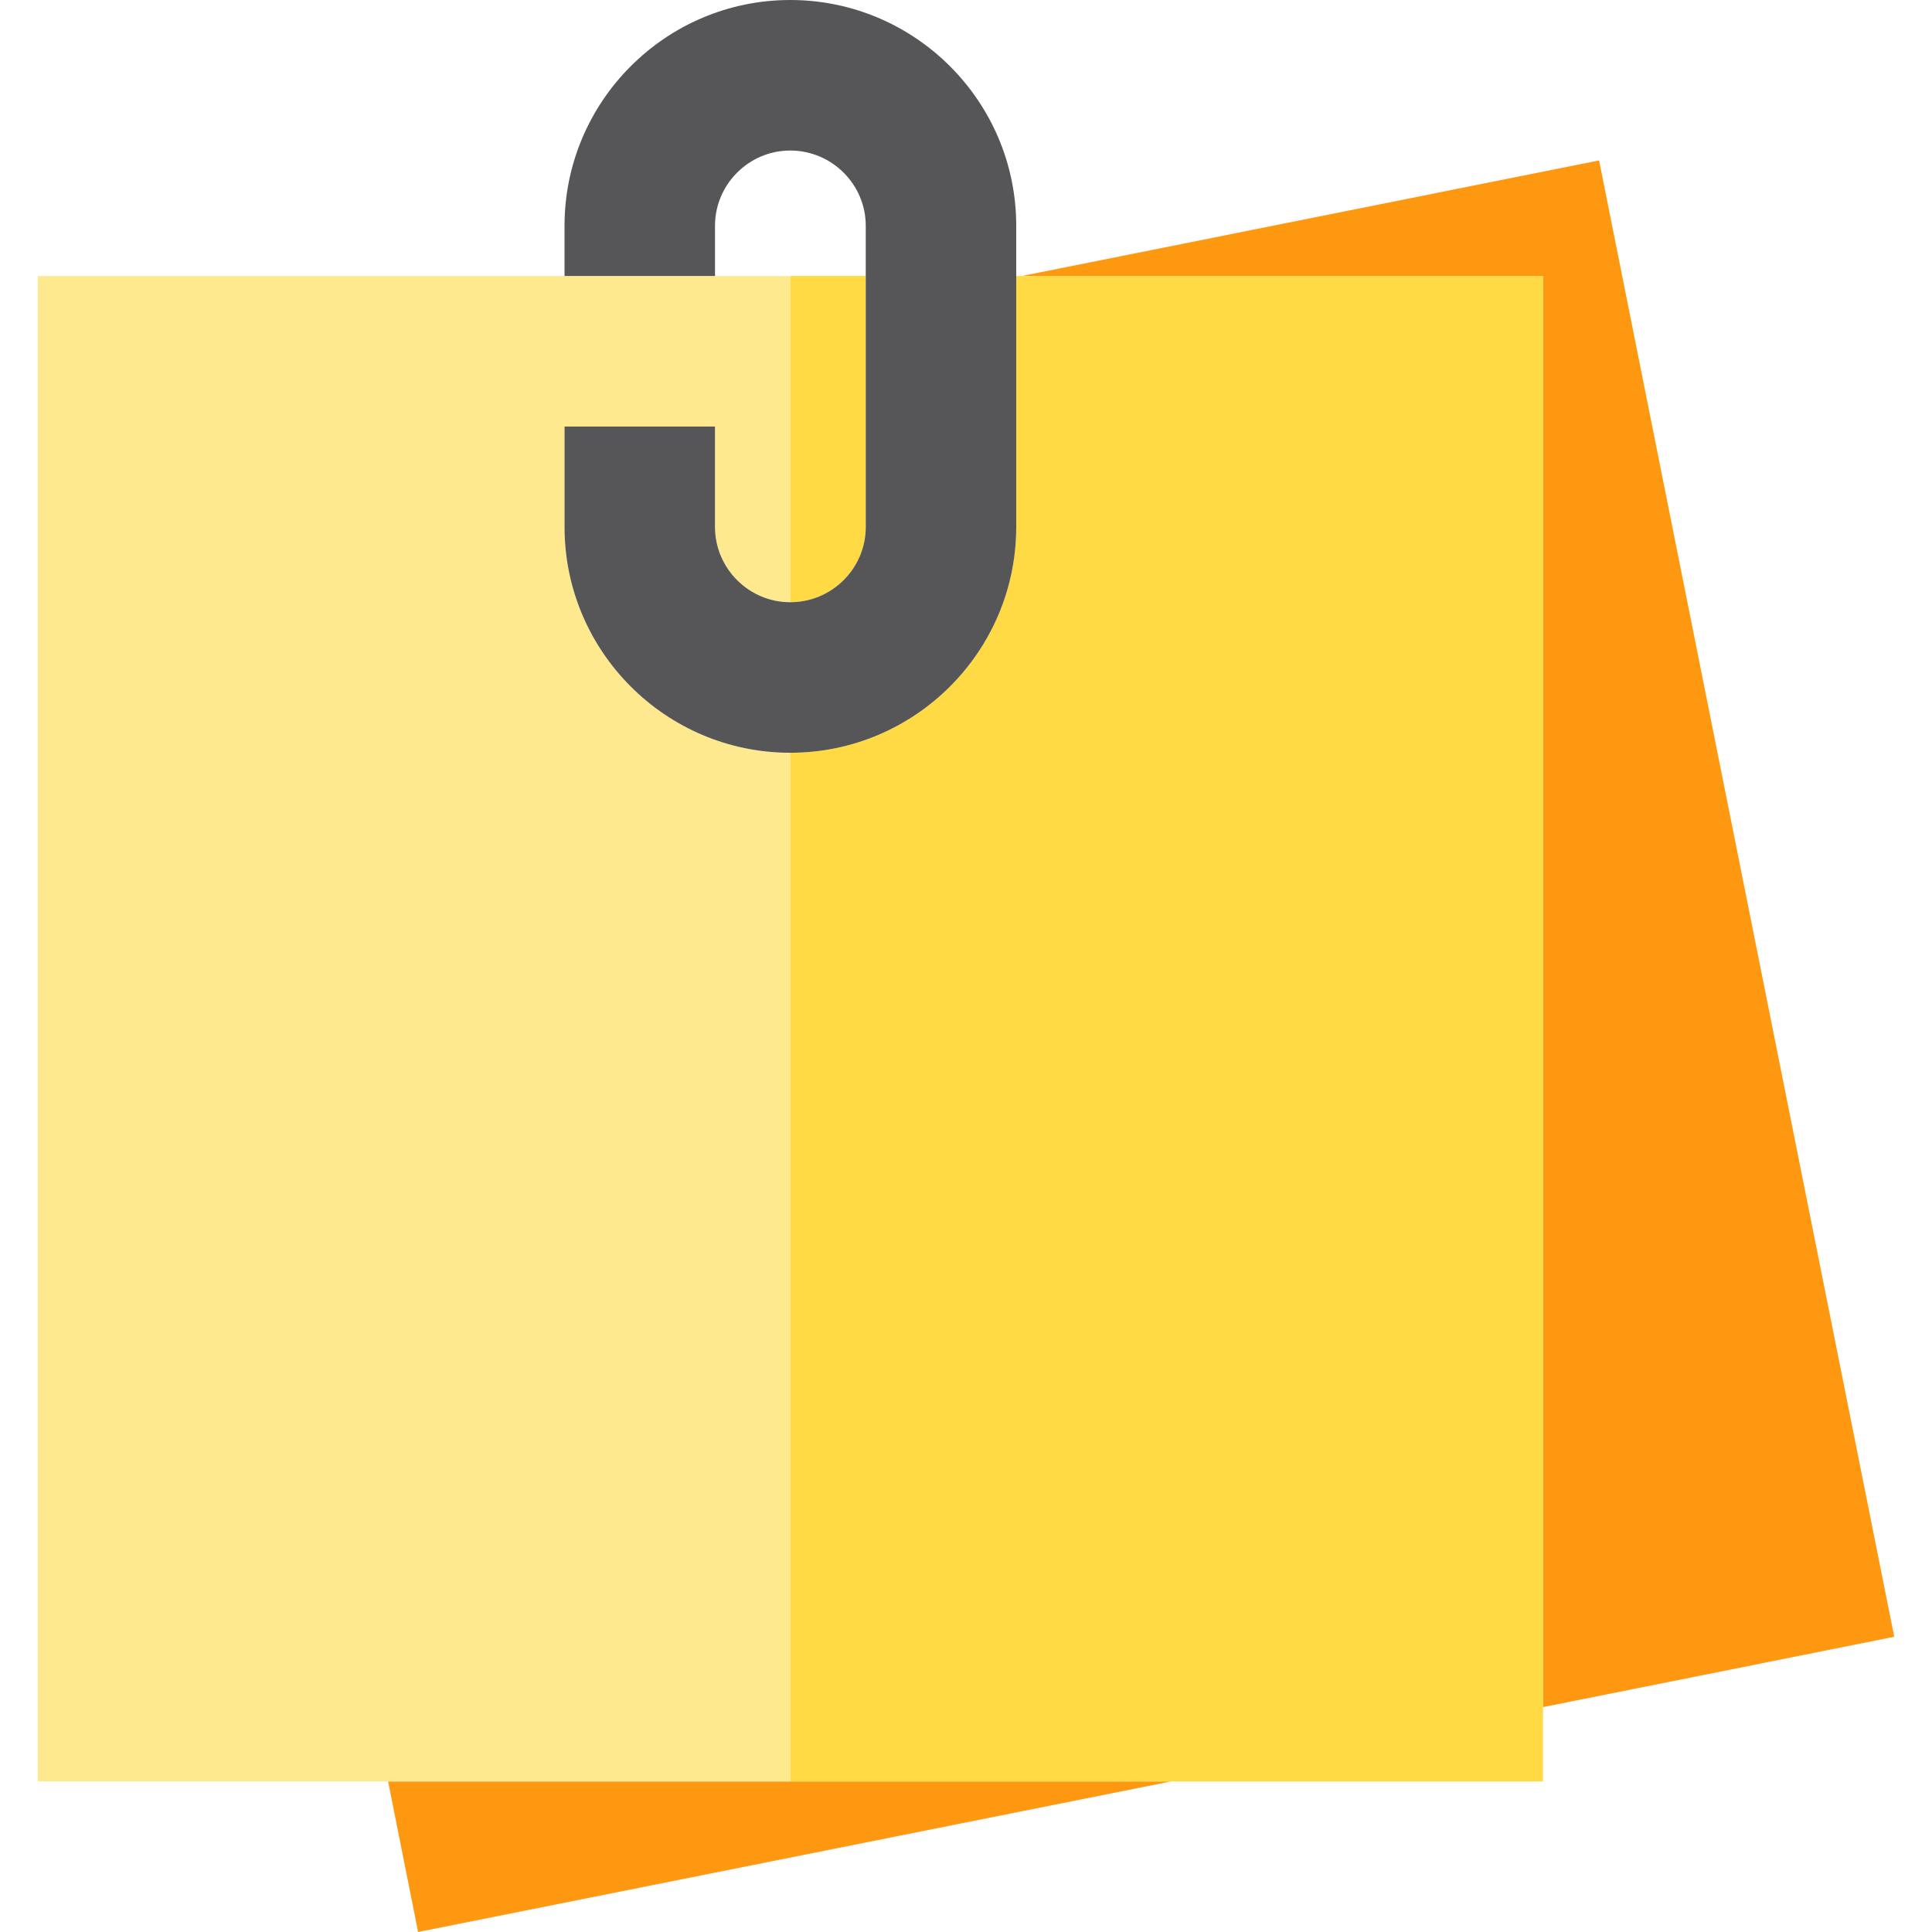 <?xml version="1.0" encoding="UTF-8"?>
<svg xmlns="http://www.w3.org/2000/svg" xmlns:xlink="http://www.w3.org/1999/xlink" width="35pt" height="35pt" viewBox="0 0 35 35" version="1.1">
<g id="surface1">
<path style=" stroke:none;fill-rule:nonzero;fill:rgb(100%,59.608%,6.667%);fill-opacity:1;" d="M 7.031 32.273 L 7.574 35 L 21.211 32.273 Z M 7.031 32.273 "/>
<path style=" stroke:none;fill-rule:nonzero;fill:rgb(100%,59.608%,6.667%);fill-opacity:1;" d="M 27.953 30.926 L 34.316 29.652 L 28.969 2.906 L 18.512 5 L 27.953 5 Z M 27.953 30.926 "/>
<path style=" stroke:none;fill-rule:nonzero;fill:rgb(100%,91.373%,56.078%);fill-opacity:1;" d="M 14.316 13.637 C 12.062 13.637 10.227 11.801 10.227 9.547 L 10.227 7.727 L 12.953 7.727 L 12.953 9.547 C 12.953 10.297 13.566 10.91 14.316 10.91 L 14.316 5 L 0.684 5 L 0.684 32.273 L 14.316 32.273 Z M 14.316 13.637 "/>
<path style=" stroke:none;fill-rule:nonzero;fill:rgb(100%,85.49%,26.667%);fill-opacity:1;" d="M 27.953 30.926 L 27.953 5 L 18.41 5 L 18.41 9.547 C 18.41 11.801 16.574 13.637 14.316 13.637 L 14.316 32.273 L 27.953 32.273 Z M 27.953 30.926 "/>
<path style=" stroke:none;fill-rule:nonzero;fill:rgb(100%,85.49%,26.667%);fill-opacity:1;" d="M 15.684 9.547 L 15.684 5 L 14.316 5 L 14.316 10.91 C 15.07 10.91 15.684 10.297 15.684 9.547 Z M 15.684 9.547 "/>
<path style=" stroke:none;fill-rule:nonzero;fill:rgb(33.725%,33.725%,34.902%);fill-opacity:1;" d="M 12.953 4.09 C 12.953 3.34 13.566 2.727 14.316 2.727 C 15.07 2.727 15.684 3.34 15.684 4.09 L 15.684 9.547 C 15.684 10.297 15.07 10.91 14.316 10.91 C 13.566 10.91 12.953 10.297 12.953 9.547 L 12.953 7.727 L 10.227 7.727 L 10.227 9.547 C 10.227 11.801 12.062 13.637 14.316 13.637 C 16.574 13.637 18.41 11.801 18.41 9.547 L 18.41 4.09 C 18.41 1.836 16.574 0 14.316 0 C 12.062 0 10.227 1.836 10.227 4.09 L 10.227 5 L 12.953 5 Z M 12.953 4.09 "/>
</g>
</svg>
